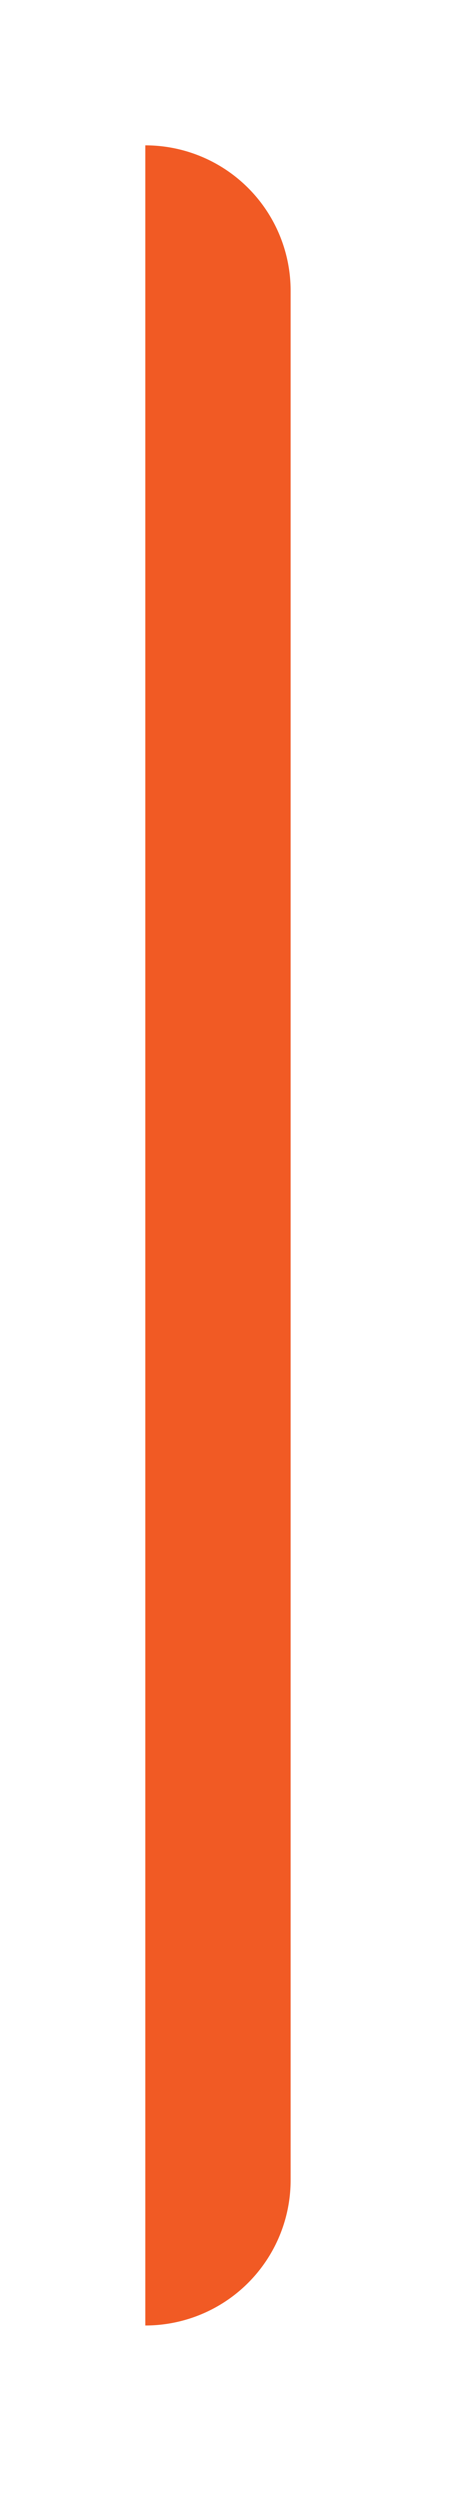 <svg xmlns="http://www.w3.org/2000/svg" xmlns:xlink="http://www.w3.org/1999/xlink" width="16" height="86" viewBox="0 0 16 86">
<defs>
    <style>
      .cls-1 {
        fill: #f15a24;
        filter: url(#filter);
      }
    </style>
    <filter id="filter" x="0" y="0" width="16" height="86" filterUnits="userSpaceOnUse">
      <feGaussianBlur result="blur" stdDeviation="2" in="SourceAlpha"/>
      <feComposite result="composite"/>
      <feComposite result="composite-2"/>
      <feComposite result="composite-3"/>
      <feFlood result="flood" flood-color="#f15a24" flood-opacity="0.32"/>
      <feComposite result="composite-4" operator="in" in2="composite-3"/>
      <feBlend result="blend" in2="SourceGraphic"/>
      <feBlend result="blend-2" in="SourceGraphic"/>
    </filter>
  </defs>
  <path id="line" class="cls-1" d="M5,5H5a5,5,0,0,1,5,5V75a5,5,0,0,1-5,5H5a0,0,0,0,1,0,0V5A0,0,0,0,1,5,5Z"/>
</svg>
